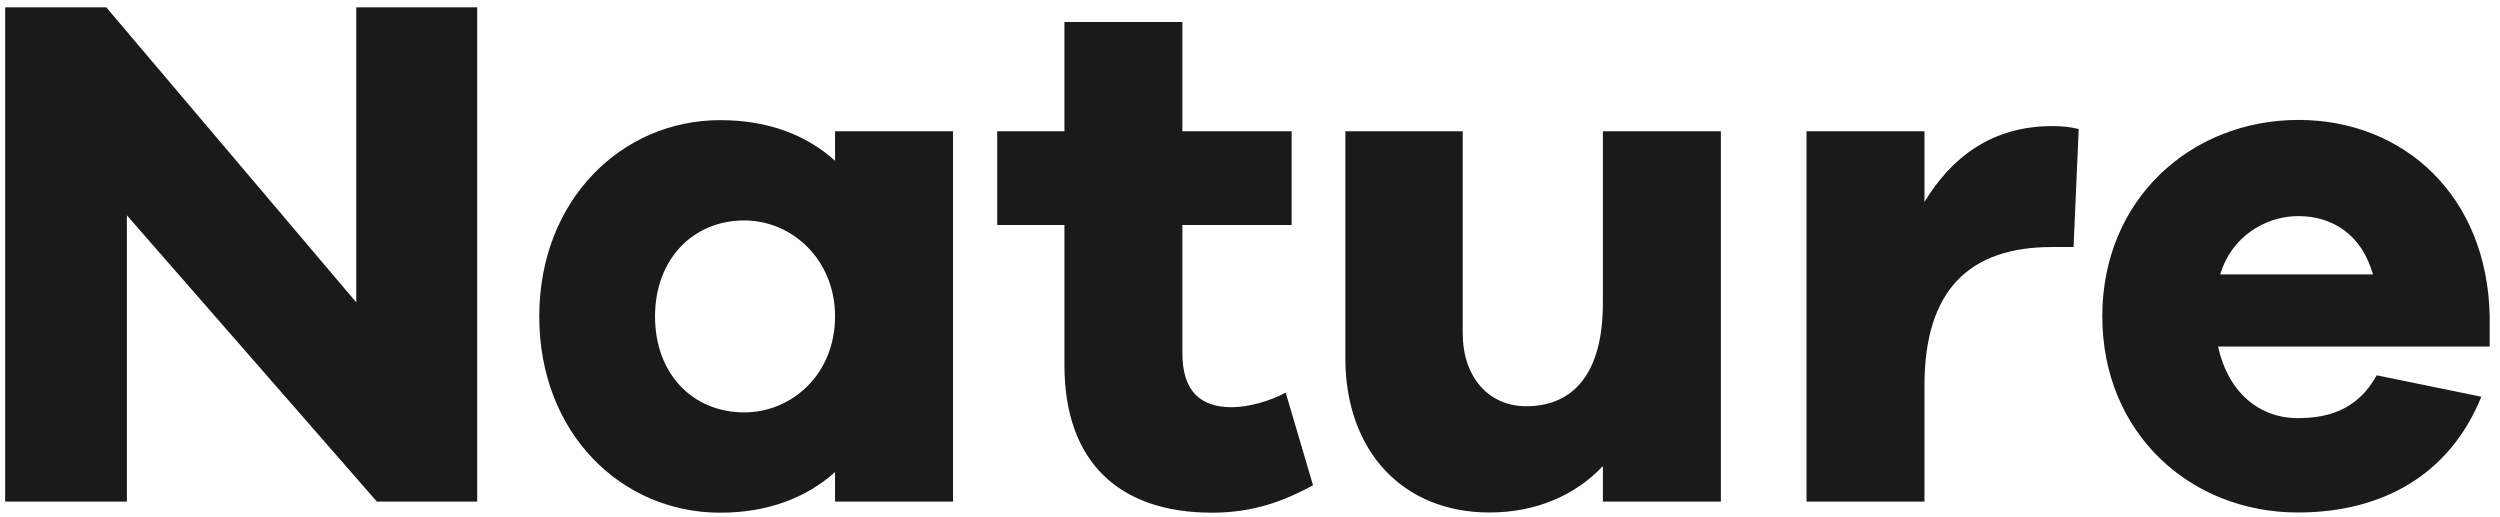 <?xml version="1.0" encoding="utf-8"?>
<!-- Generator: Adobe Illustrator 23.0.1, SVG Export Plug-In . SVG Version: 6.00 Build 0)  -->
<svg version="1.1" id="Layer_2" xmlns="http://www.w3.org/2000/svg" xmlns:xlink="http://www.w3.org/1999/xlink" x="0px" y="0px"
	 viewBox="0 0 1261 261" style="enable-background:new 0 0 1261 261;" xml:space="preserve">
<style type="text/css">
	.st0{fill:#1A1A1A;}
</style>
<path class="st0" d="M240.7,253h-50.6L64,108.6V253H2.6V3.7h51l126.1,148.8V3.7h61V253z M480.7,253h-59.5v-14.9
	c-14.5,13-33.9,20.5-58,20.5c-49.5,0-91.2-39.8-91.2-99c0-58.8,41.7-99,91.2-99c24.2,0,43.5,7.4,58,20.5V66.2h59.5V253z
	 M421.2,159.6c0-28.6-21.6-48.4-45.8-48.4c-26,0-45,19.7-45,48.4c0,29,19,48.4,45,48.4C399.6,208,421.2,188.6,421.2,159.6z
	 M662.3,244.8c-14.5,7.8-29.8,13.8-51,13.8c-46.5,0-74.4-25.3-74.4-74.4v-70.7H503V66.2h33.9V11.1h59.5v55.1h55.1v47.3h-55.1v64.7
	c0,19.3,9.3,27.2,24.9,27.2c8.2,0,19.3-3,27.2-7.4L662.3,244.8z M868,253h-59.5v-17.9c-14.1,14.9-33.9,23.4-57.3,23.4
	c-43.5,0-72.6-30.9-72.6-77.8V66.2h59.2v101.9c0,22,13,36.8,32,36.8c23.4,0,38.7-16,38.7-52.1V66.2H868V253z M1048.5,65.1l-2.6,59.5
	h-10.8c-41.7,0-64.4,21.6-64.4,69.9V253h-59.5V66.2h59.5v35.7c13.4-22.3,33.9-38.3,64.4-38.3C1040.3,63.6,1044,64,1048.5,65.1z
	 M1255.7,174.8h-136.9c4.8,22.3,20.1,36.1,40.2,36.1c13.8,0,29.8-3.3,39.8-21.6l52.8,10.8c-16,39.4-49.9,58.4-92.6,58.4
	c-54,0-98.6-39.8-98.6-99c0-58.8,44.6-99,99-99c52.8,0,95.2,38,96.4,99V174.8z M1119.9,138.4h77c-5.6-20.1-20.5-29.4-37.6-29.4
	C1142.6,109,1125.5,119.4,1119.9,138.4z"/>
</svg>
